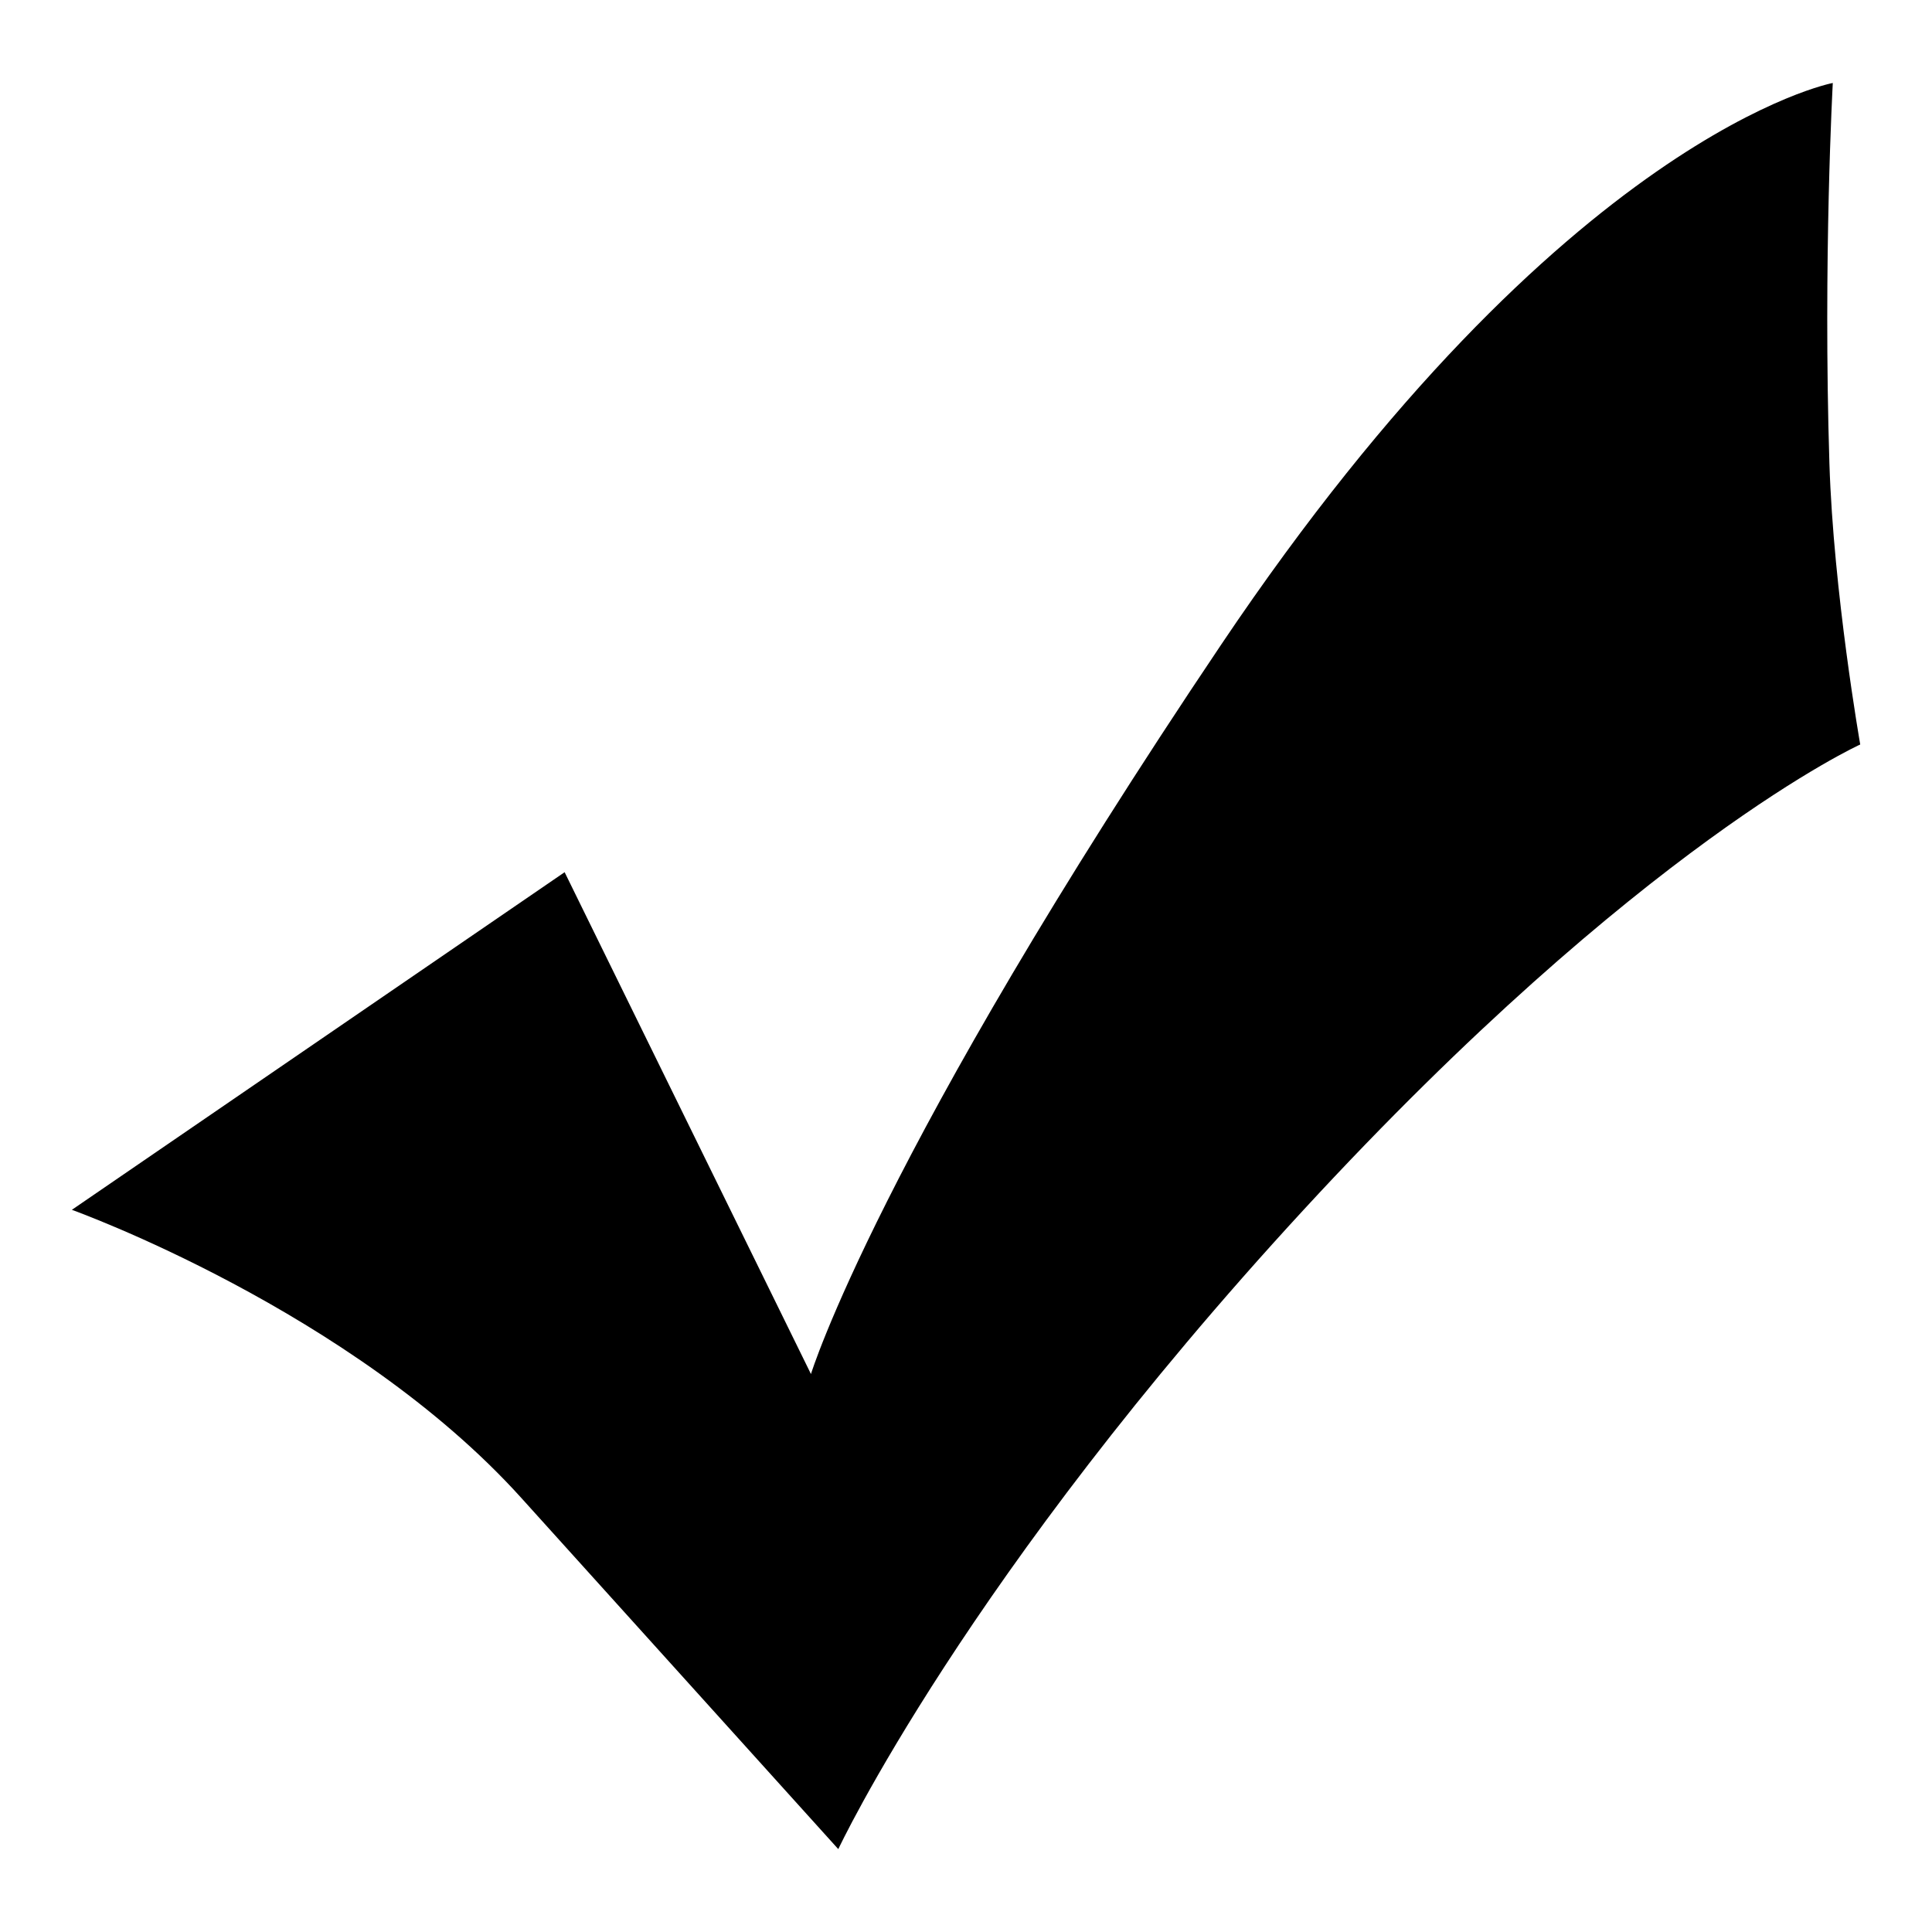 <?xml version="1.0" standalone="no"?><!DOCTYPE svg PUBLIC "-//W3C//DTD SVG 1.1//EN" "http://www.w3.org/Graphics/SVG/1.1/DTD/svg11.dtd"><svg class="icon" width="200px" height="200.00px" viewBox="0 0 1024 1024" version="1.1" xmlns="http://www.w3.org/2000/svg"><path fill="#000000" d="M38.093 641.229c0 0 148.378 53.197 238.182 152.678s168.038 186.163 168.038 186.163 67.686-144.691 246.63-338.842 295.014-246.63 295.014-246.63-14.182-80.742-16.333-148.992c-3.379-107.878 1.792-201.626 1.792-201.626s-141.875 26.573-323.994 297.421-217.6 386.867-217.6 386.867l-130.56-265.984L38.093 641.229z"  /></svg>